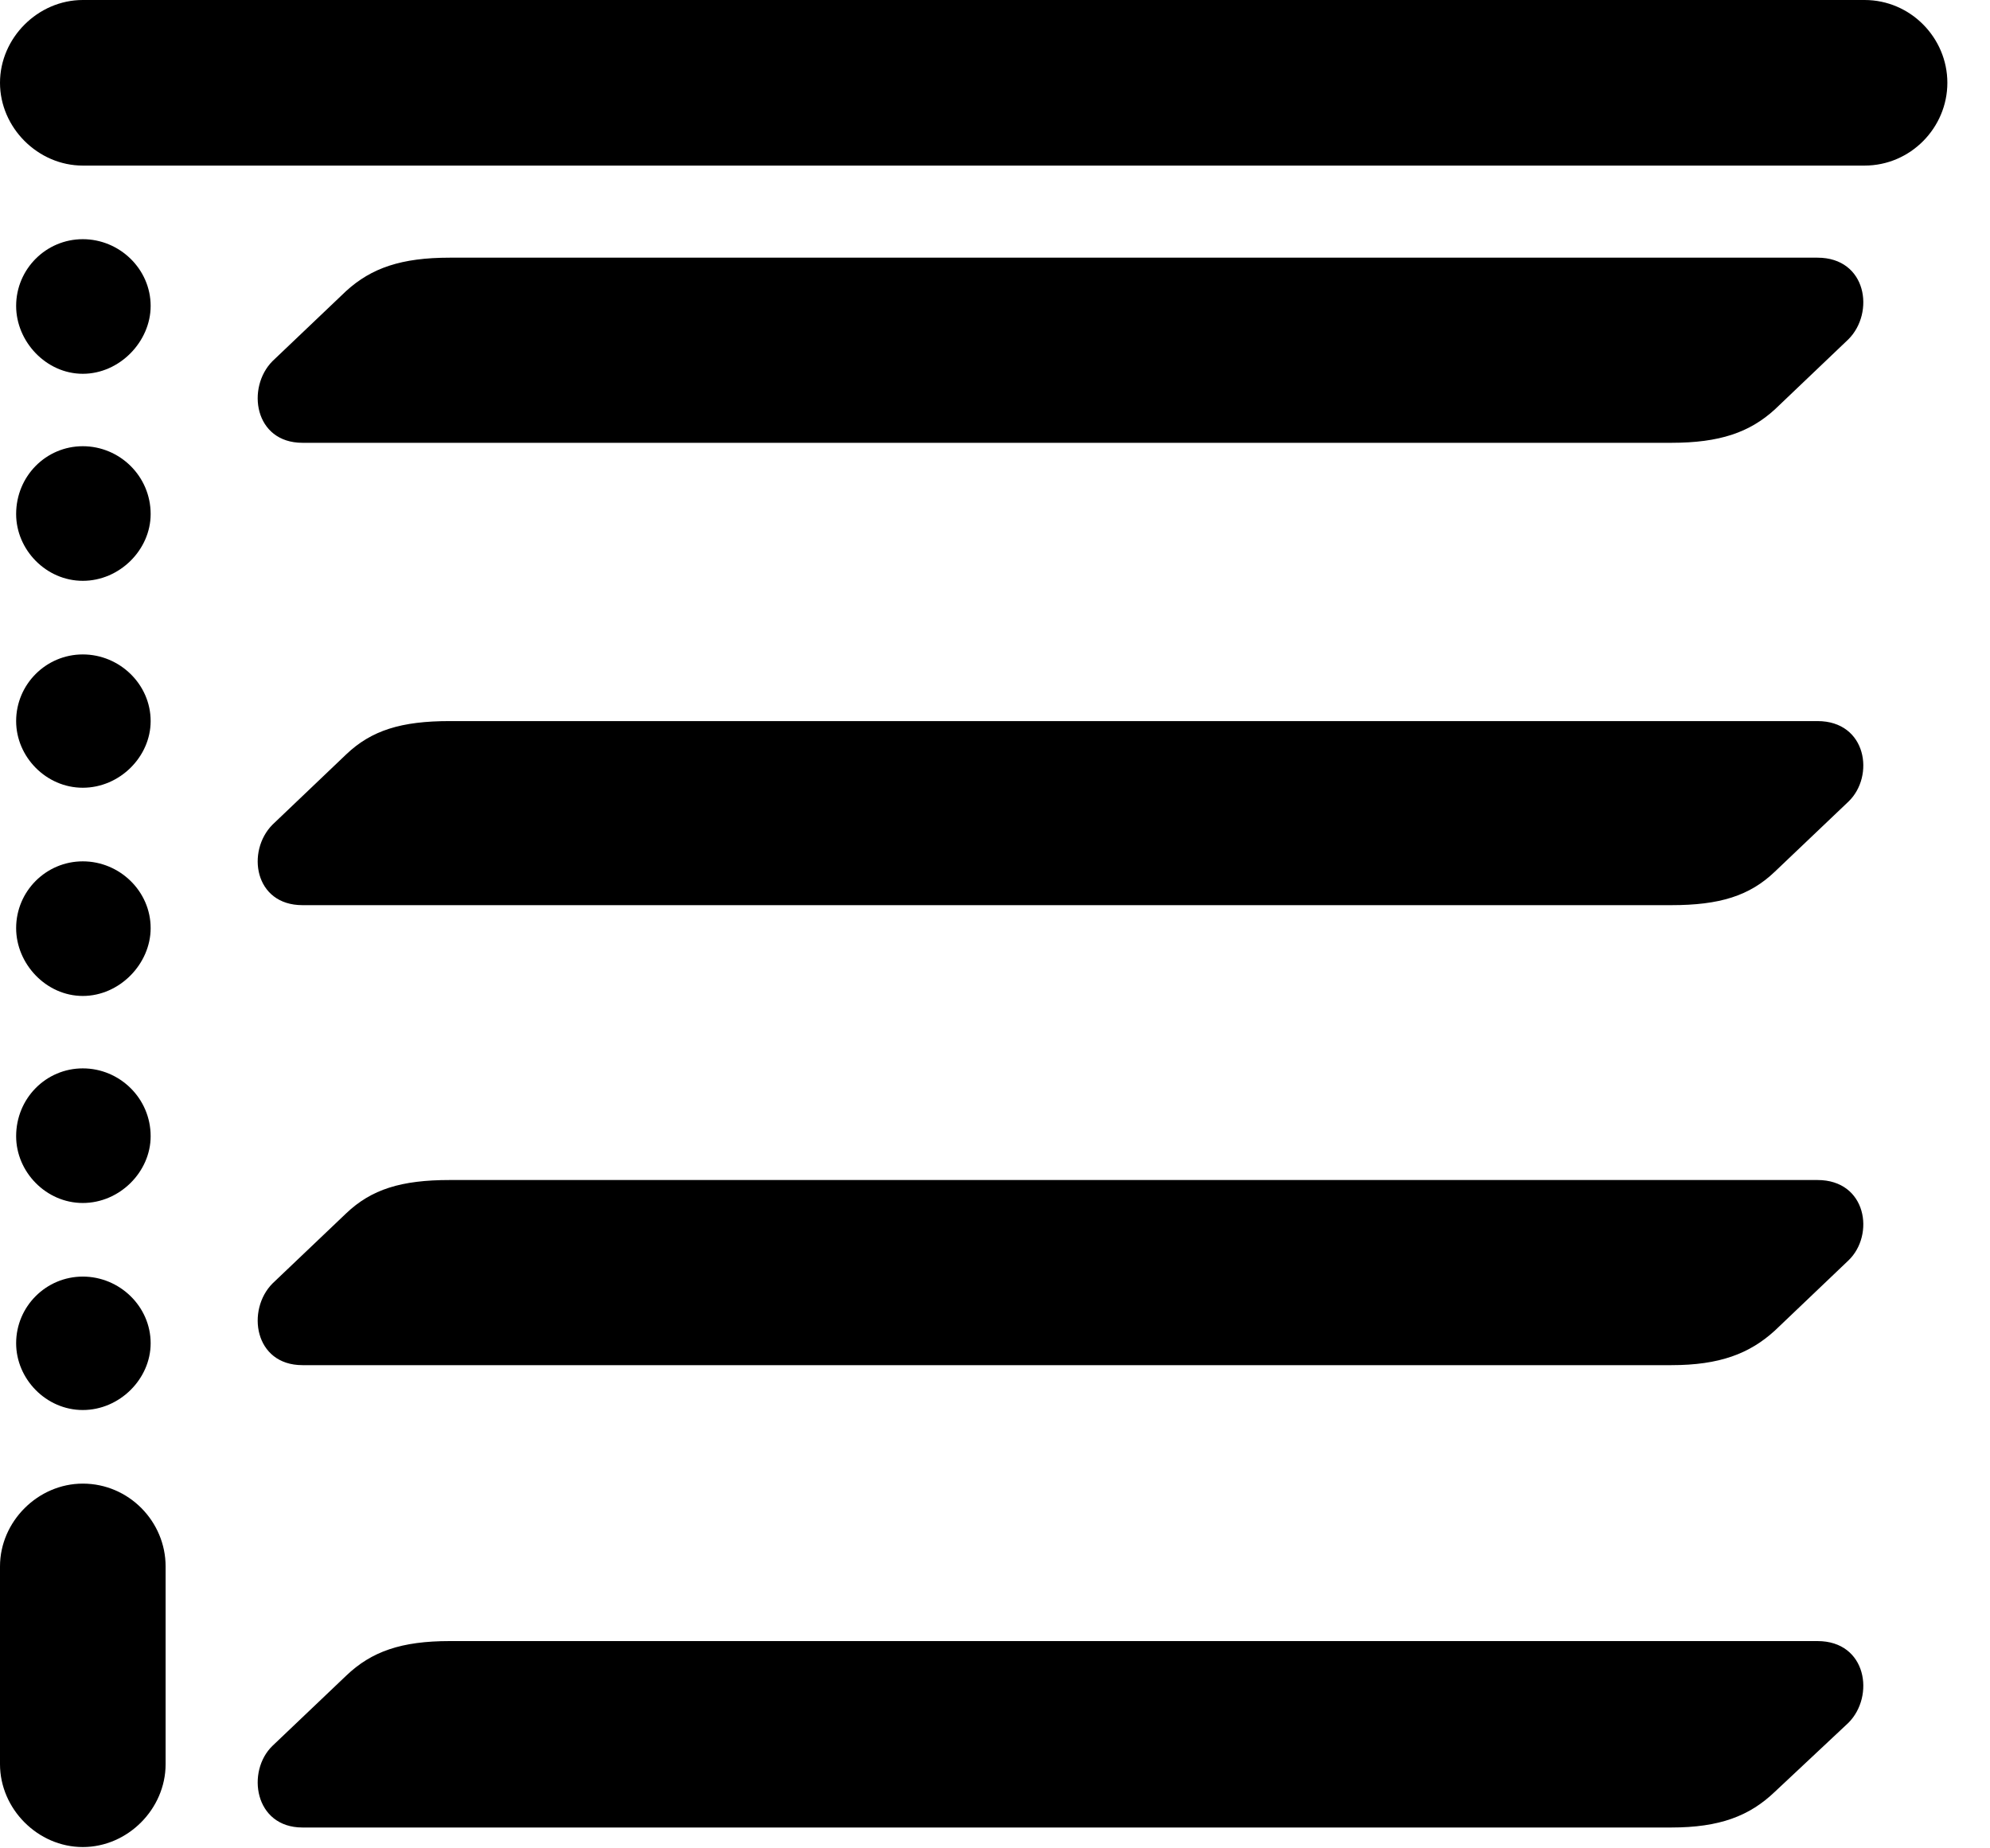 <svg version="1.1" xmlns="http://www.w3.org/2000/svg" xmlns:xlink="http://www.w3.org/1999/xlink" width="16.895" height="15.693" viewBox="0 0 16.895 15.693">
 <g>
  <rect height="15.693" opacity="0" width="16.895" x="0" y="0"/>
  <path d="M2.568 3.76L14.19 3.76C14.6 3.76 14.854 3.672 15.068 3.477L15.693 2.881C15.918 2.656 15.85 2.188 15.43 2.188L3.818 2.188C3.408 2.188 3.154 2.275 2.939 2.471L2.314 3.066C2.09 3.291 2.158 3.76 2.568 3.76ZM2.568 7.686L14.19 7.686C14.6 7.686 14.854 7.607 15.068 7.402L15.693 6.807C15.918 6.592 15.85 6.123 15.43 6.123L3.818 6.123C3.408 6.123 3.154 6.201 2.939 6.406L2.314 7.002C2.09 7.227 2.158 7.686 2.568 7.686ZM2.568 11.592L14.19 11.592C14.6 11.592 14.854 11.494 15.068 11.299L15.693 10.703C15.918 10.488 15.85 10.02 15.43 10.02L3.818 10.02C3.408 10.02 3.154 10.098 2.939 10.303L2.314 10.898C2.09 11.123 2.158 11.592 2.568 11.592ZM2.568 15.518L14.19 15.518C14.6 15.518 14.854 15.42 15.068 15.215L15.693 14.629C15.918 14.404 15.85 13.935 15.43 13.935L3.818 13.935C3.408 13.935 3.154 14.023 2.939 14.229L2.314 14.824C2.09 15.039 2.158 15.518 2.568 15.518Z" fill="currentColor"/>
  <path d="M0 0.703C0 1.084 0.322 1.406 0.703 1.406L15.83 1.406C16.221 1.406 16.533 1.084 16.533 0.703C16.533 0.322 16.221 0 15.83 0L0.703 0C0.322 0 0 0.322 0 0.703ZM0.703 3.174C1.016 3.174 1.279 2.9 1.279 2.598C1.279 2.285 1.016 2.031 0.703 2.031C0.391 2.031 0.137 2.285 0.137 2.598C0.137 2.9 0.391 3.174 0.703 3.174ZM0.703 4.932C1.016 4.932 1.279 4.668 1.279 4.365C1.279 4.043 1.016 3.789 0.703 3.789C0.391 3.789 0.137 4.043 0.137 4.365C0.137 4.668 0.391 4.932 0.703 4.932ZM0.703 6.689C1.016 6.689 1.279 6.426 1.279 6.123C1.279 5.811 1.016 5.557 0.703 5.557C0.391 5.557 0.137 5.811 0.137 6.123C0.137 6.426 0.391 6.689 0.703 6.689ZM0.703 8.457C1.016 8.457 1.279 8.184 1.279 7.881C1.279 7.568 1.016 7.314 0.703 7.314C0.391 7.314 0.137 7.568 0.137 7.881C0.137 8.184 0.391 8.457 0.703 8.457ZM0.703 10.215C1.016 10.215 1.279 9.951 1.279 9.648C1.279 9.326 1.016 9.072 0.703 9.072C0.391 9.072 0.137 9.326 0.137 9.648C0.137 9.951 0.391 10.215 0.703 10.215ZM0.703 11.973C1.016 11.973 1.279 11.709 1.279 11.406C1.279 11.094 1.016 10.84 0.703 10.84C0.391 10.84 0.137 11.094 0.137 11.406C0.137 11.709 0.391 11.973 0.703 11.973ZM0.703 15.684C1.084 15.684 1.406 15.361 1.406 14.98L1.406 13.301C1.406 12.92 1.094 12.598 0.703 12.598C0.322 12.598 0 12.92 0 13.301L0 14.98C0 15.361 0.322 15.684 0.703 15.684Z" fill="currentColor"/>
 </g>
</svg>
